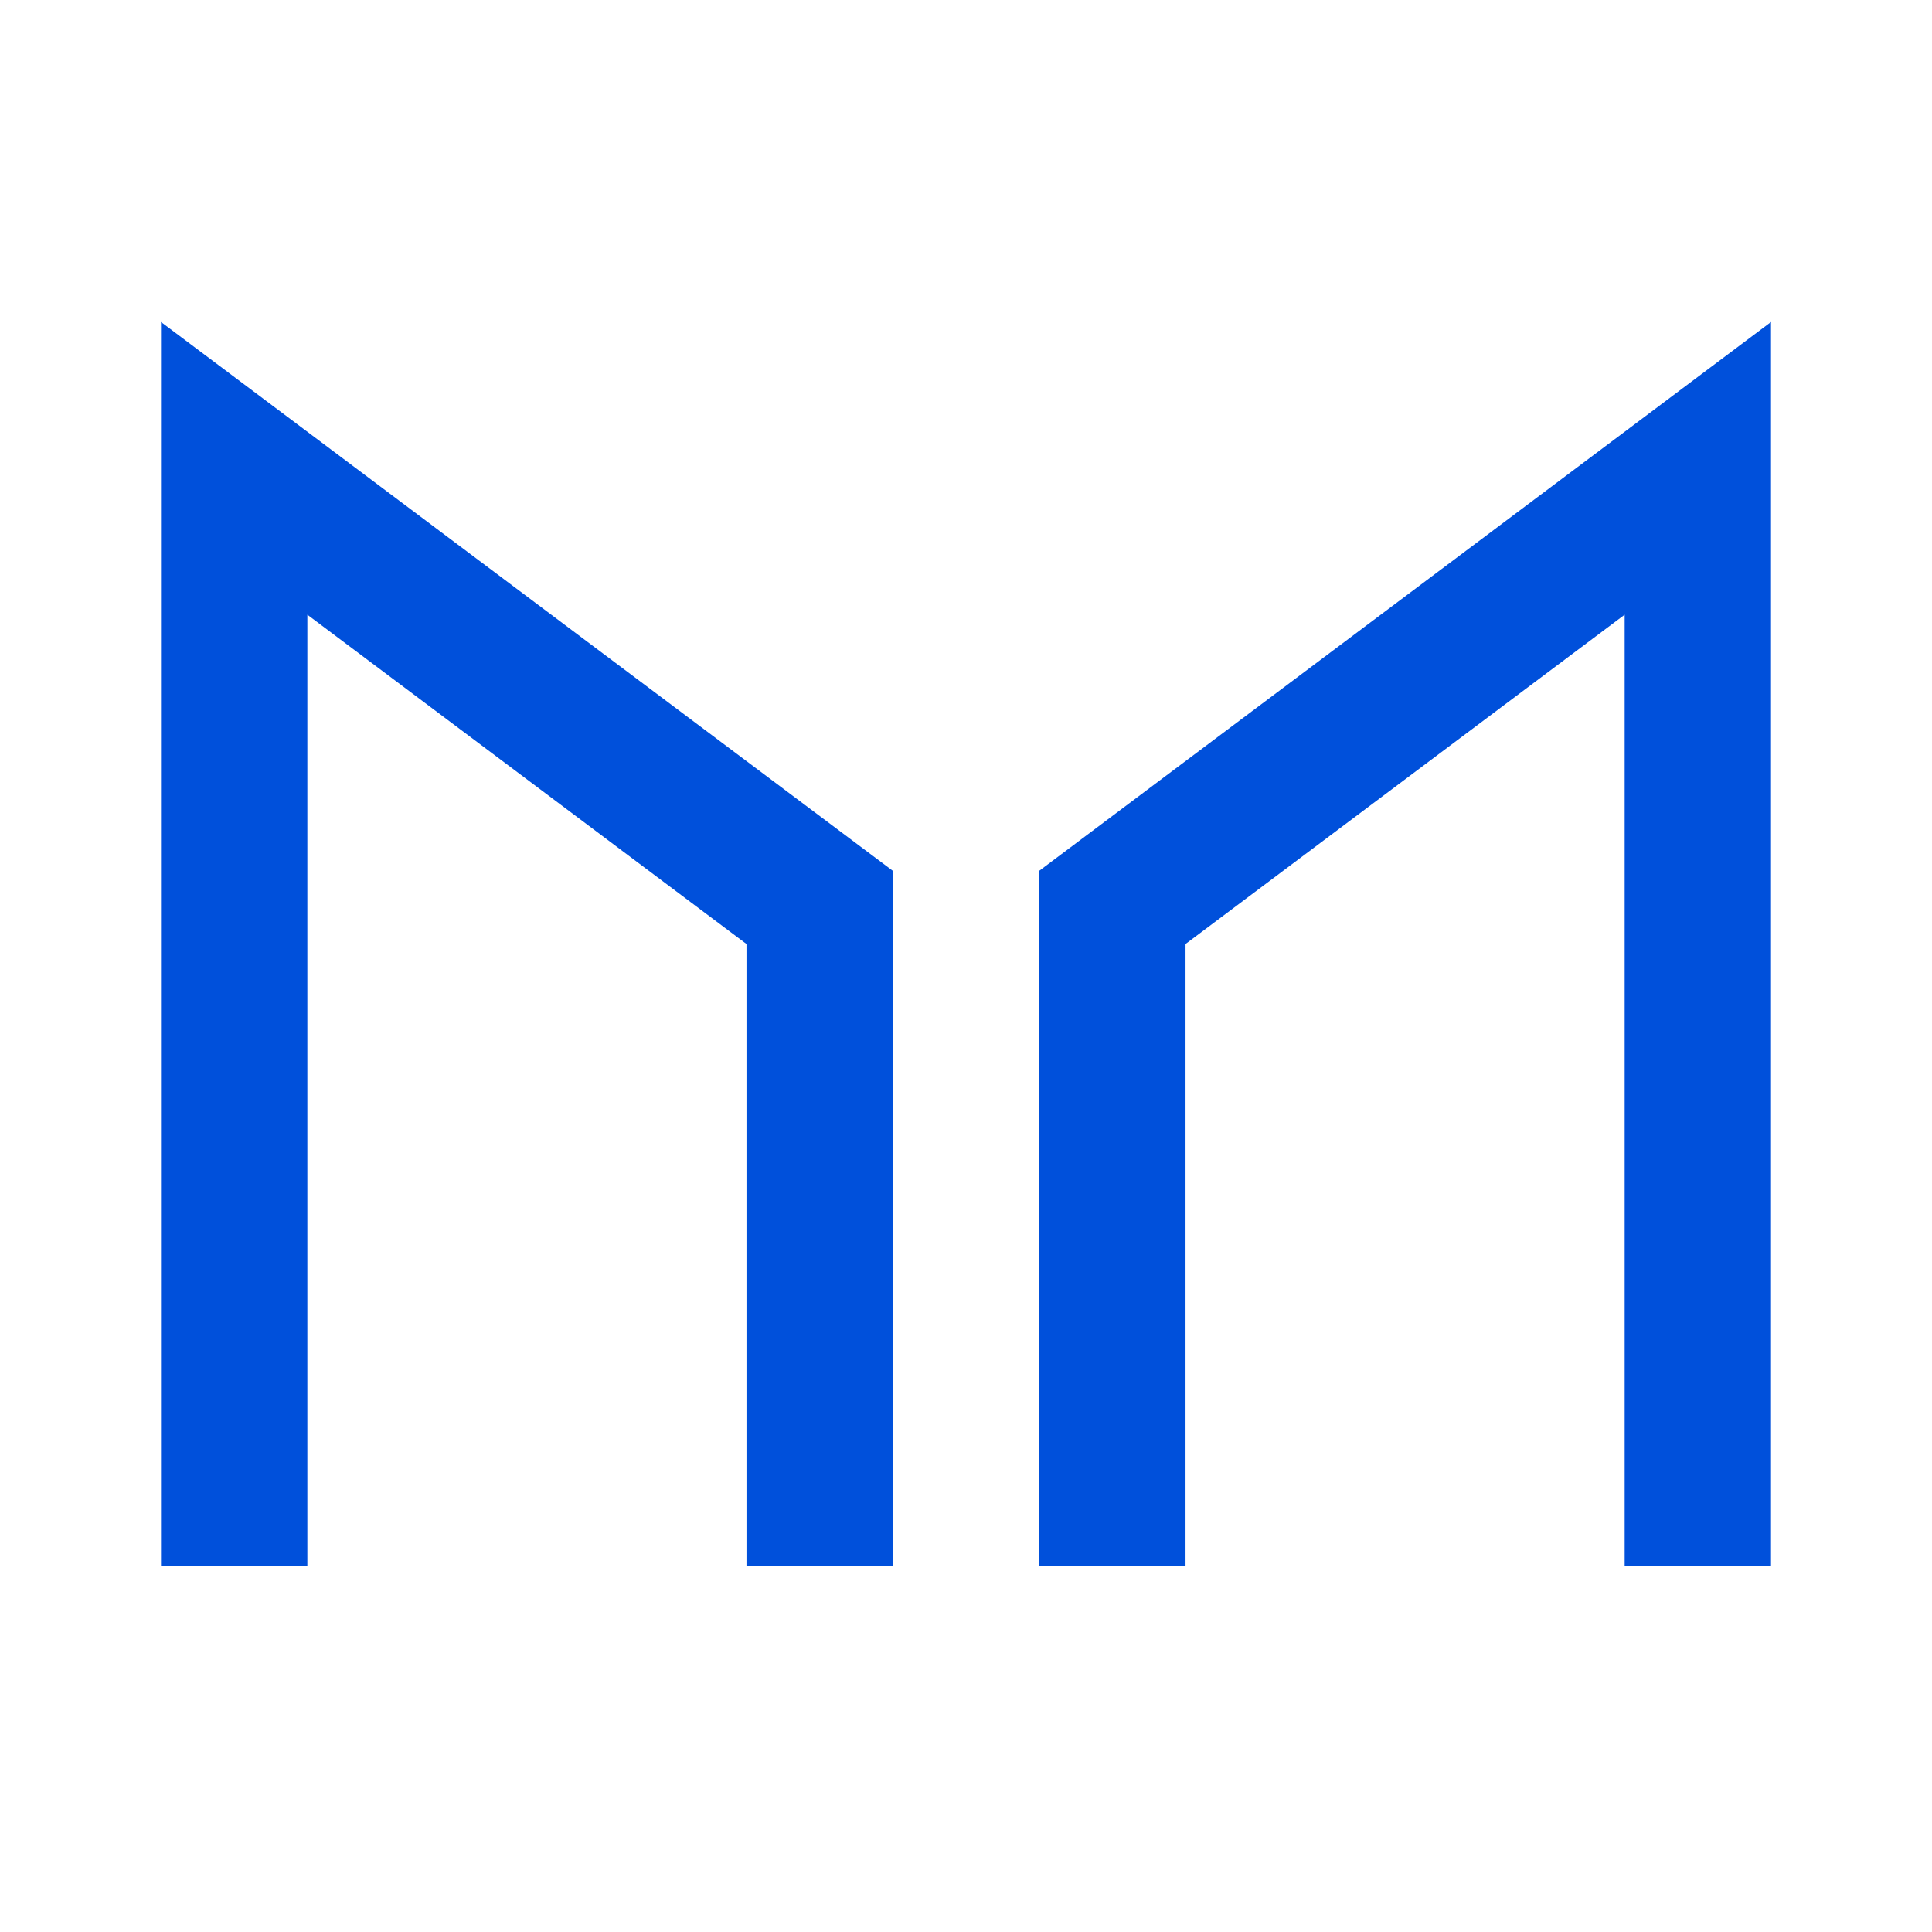 <svg width="24" height="24" viewBox="0 0 24 24" fill="none" xmlns="http://www.w3.org/2000/svg">
<path d="M11.091 19.455H9.273V11.727L3.818 7.636V19.455H2V4L11.091 10.818V19.455ZM22 19.455H20.182V7.636L14.727 11.727V19.454H12.909V10.818L22 4V19.455Z" fill="#0050db"/>
</svg>
